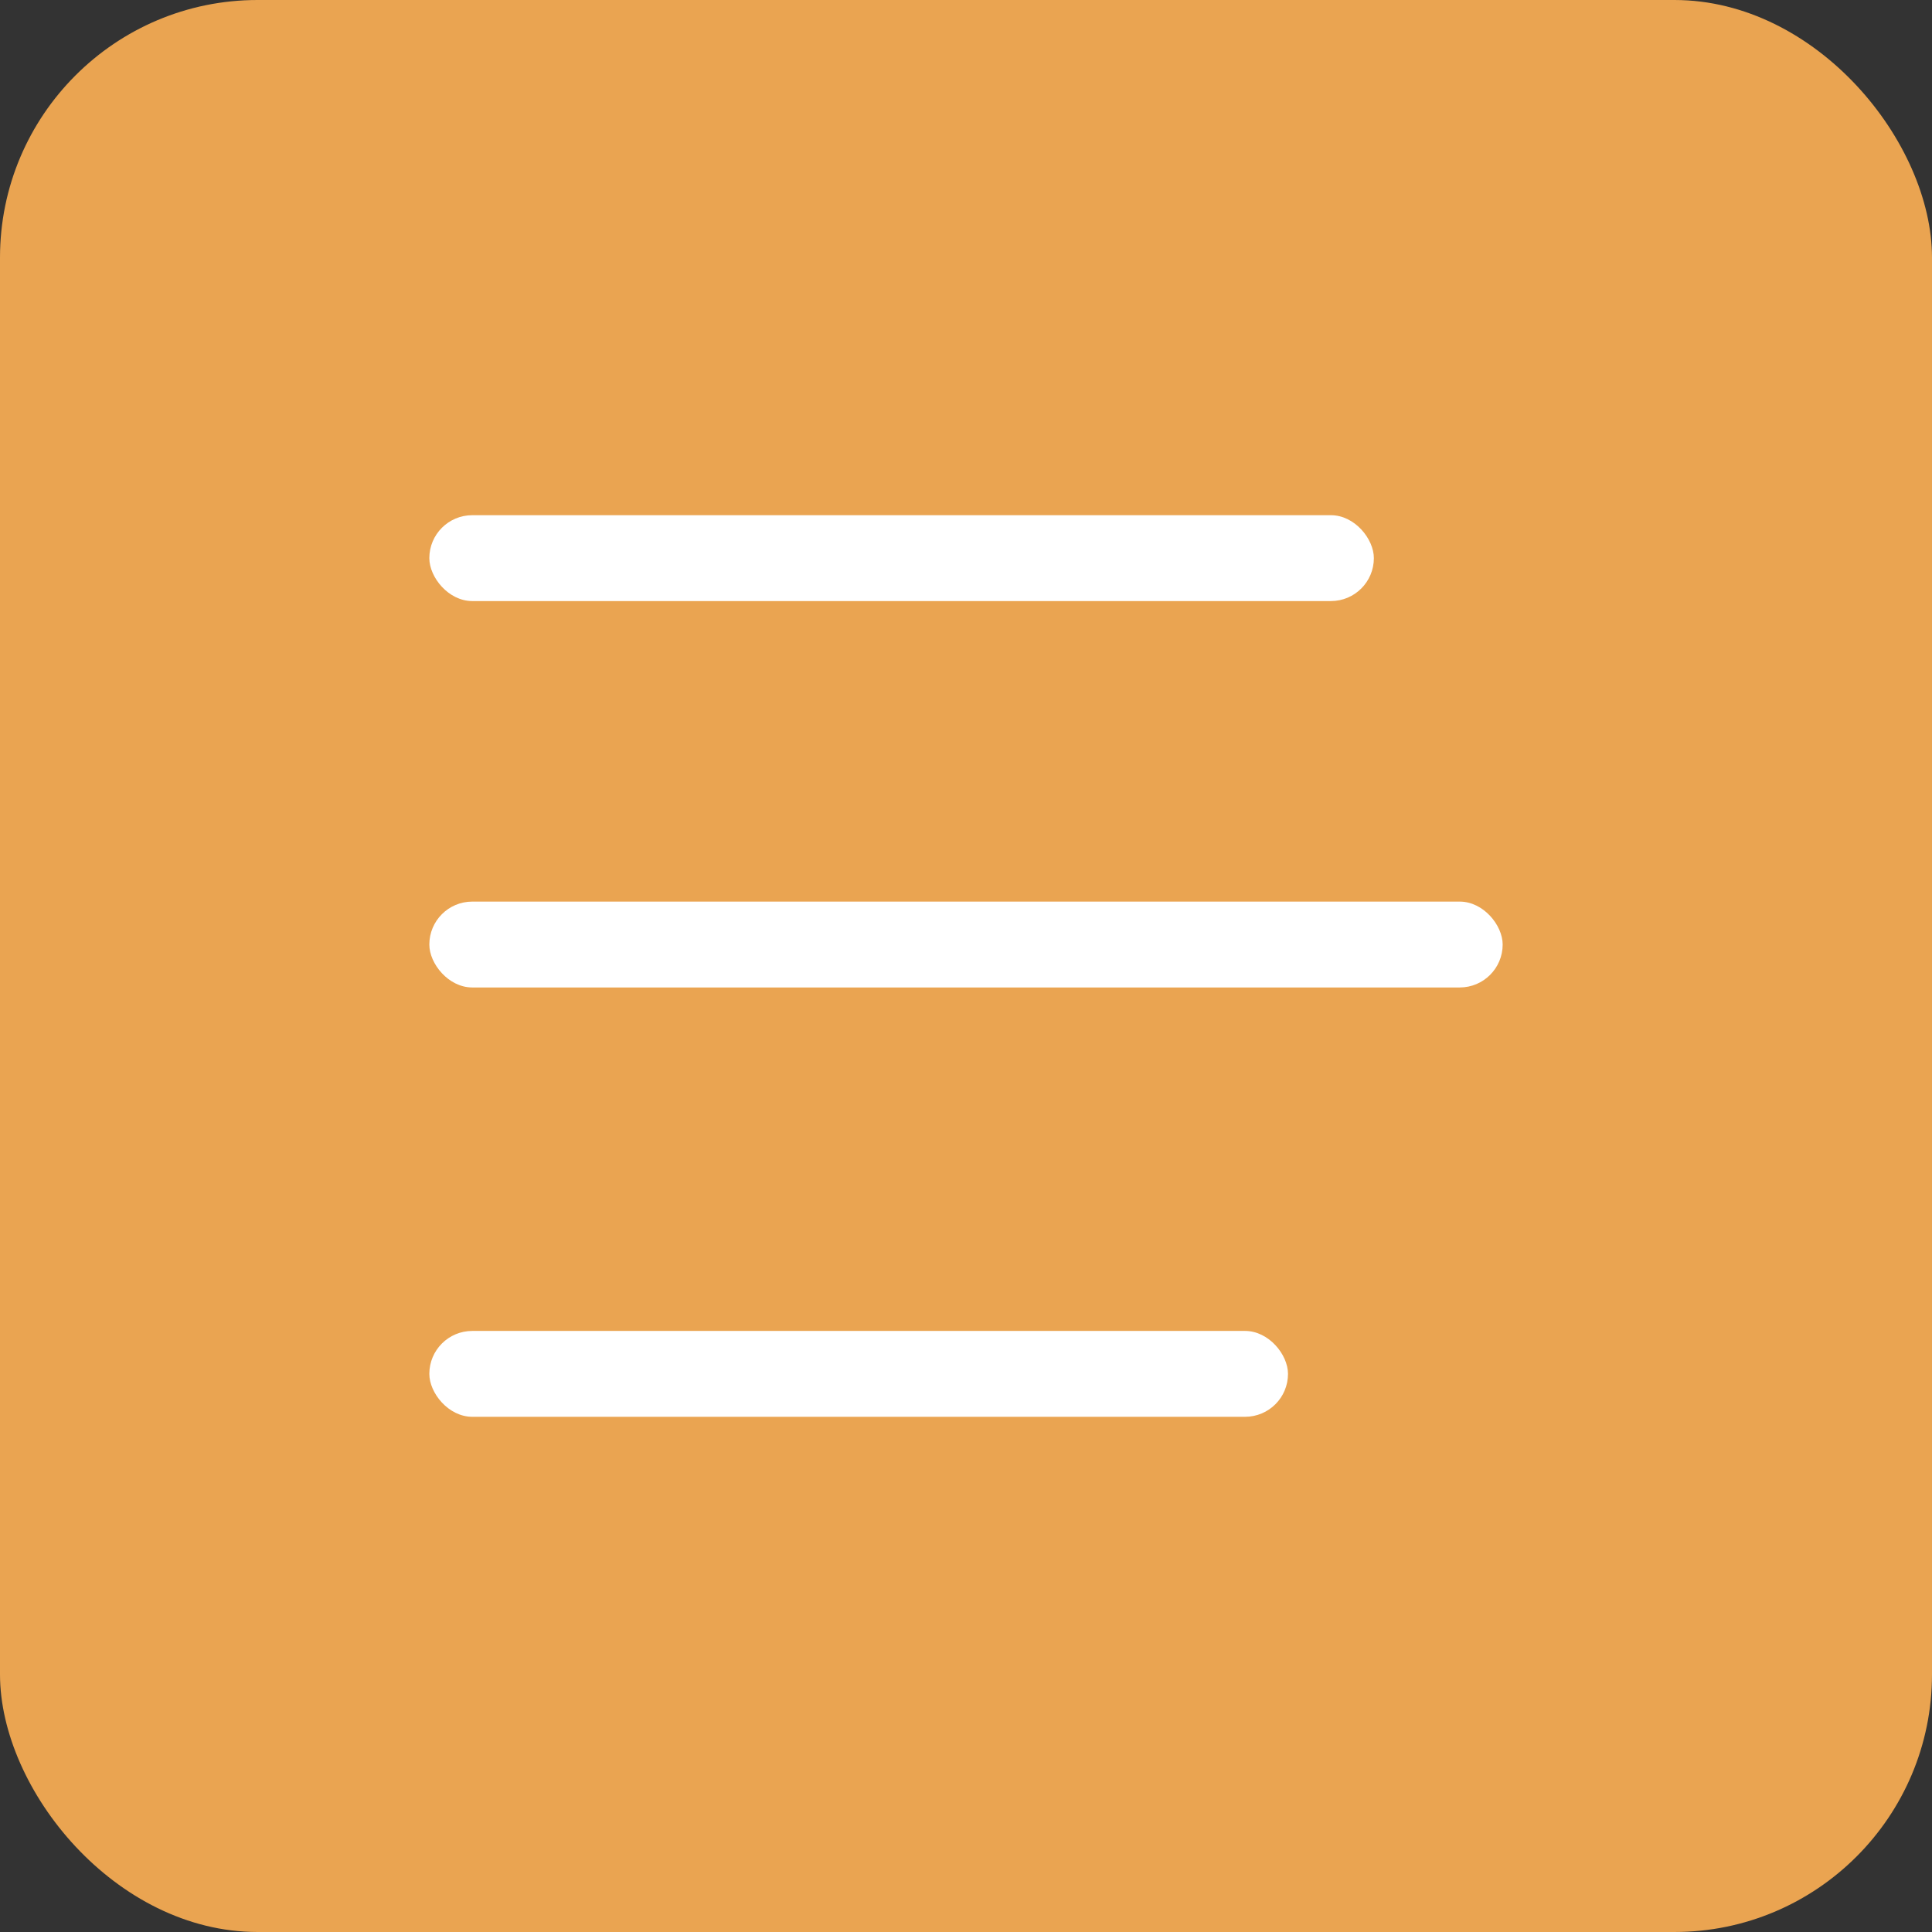 <svg width="45" height="45" viewBox="0 0 45 45" fill="none" xmlns="http://www.w3.org/2000/svg">
<rect x="0" y="0" width="45" height="45" fill="#333333" stroke="none"/>
<g id="Group 2">
<rect id="Rectangle 1" width="45" height="45" rx="6" fill="#EAA451"/>
<rect id="span" x="10" y="12" width="22" height="2" rx="1" fill="white"/>
<rect id="span_2" x="10" y="21" width="25" height="2" rx="1" fill="white"/>
<rect id="span_3" x="10" y="31" width="20" height="2" rx="1" fill="white"/>
</g>
</svg>
